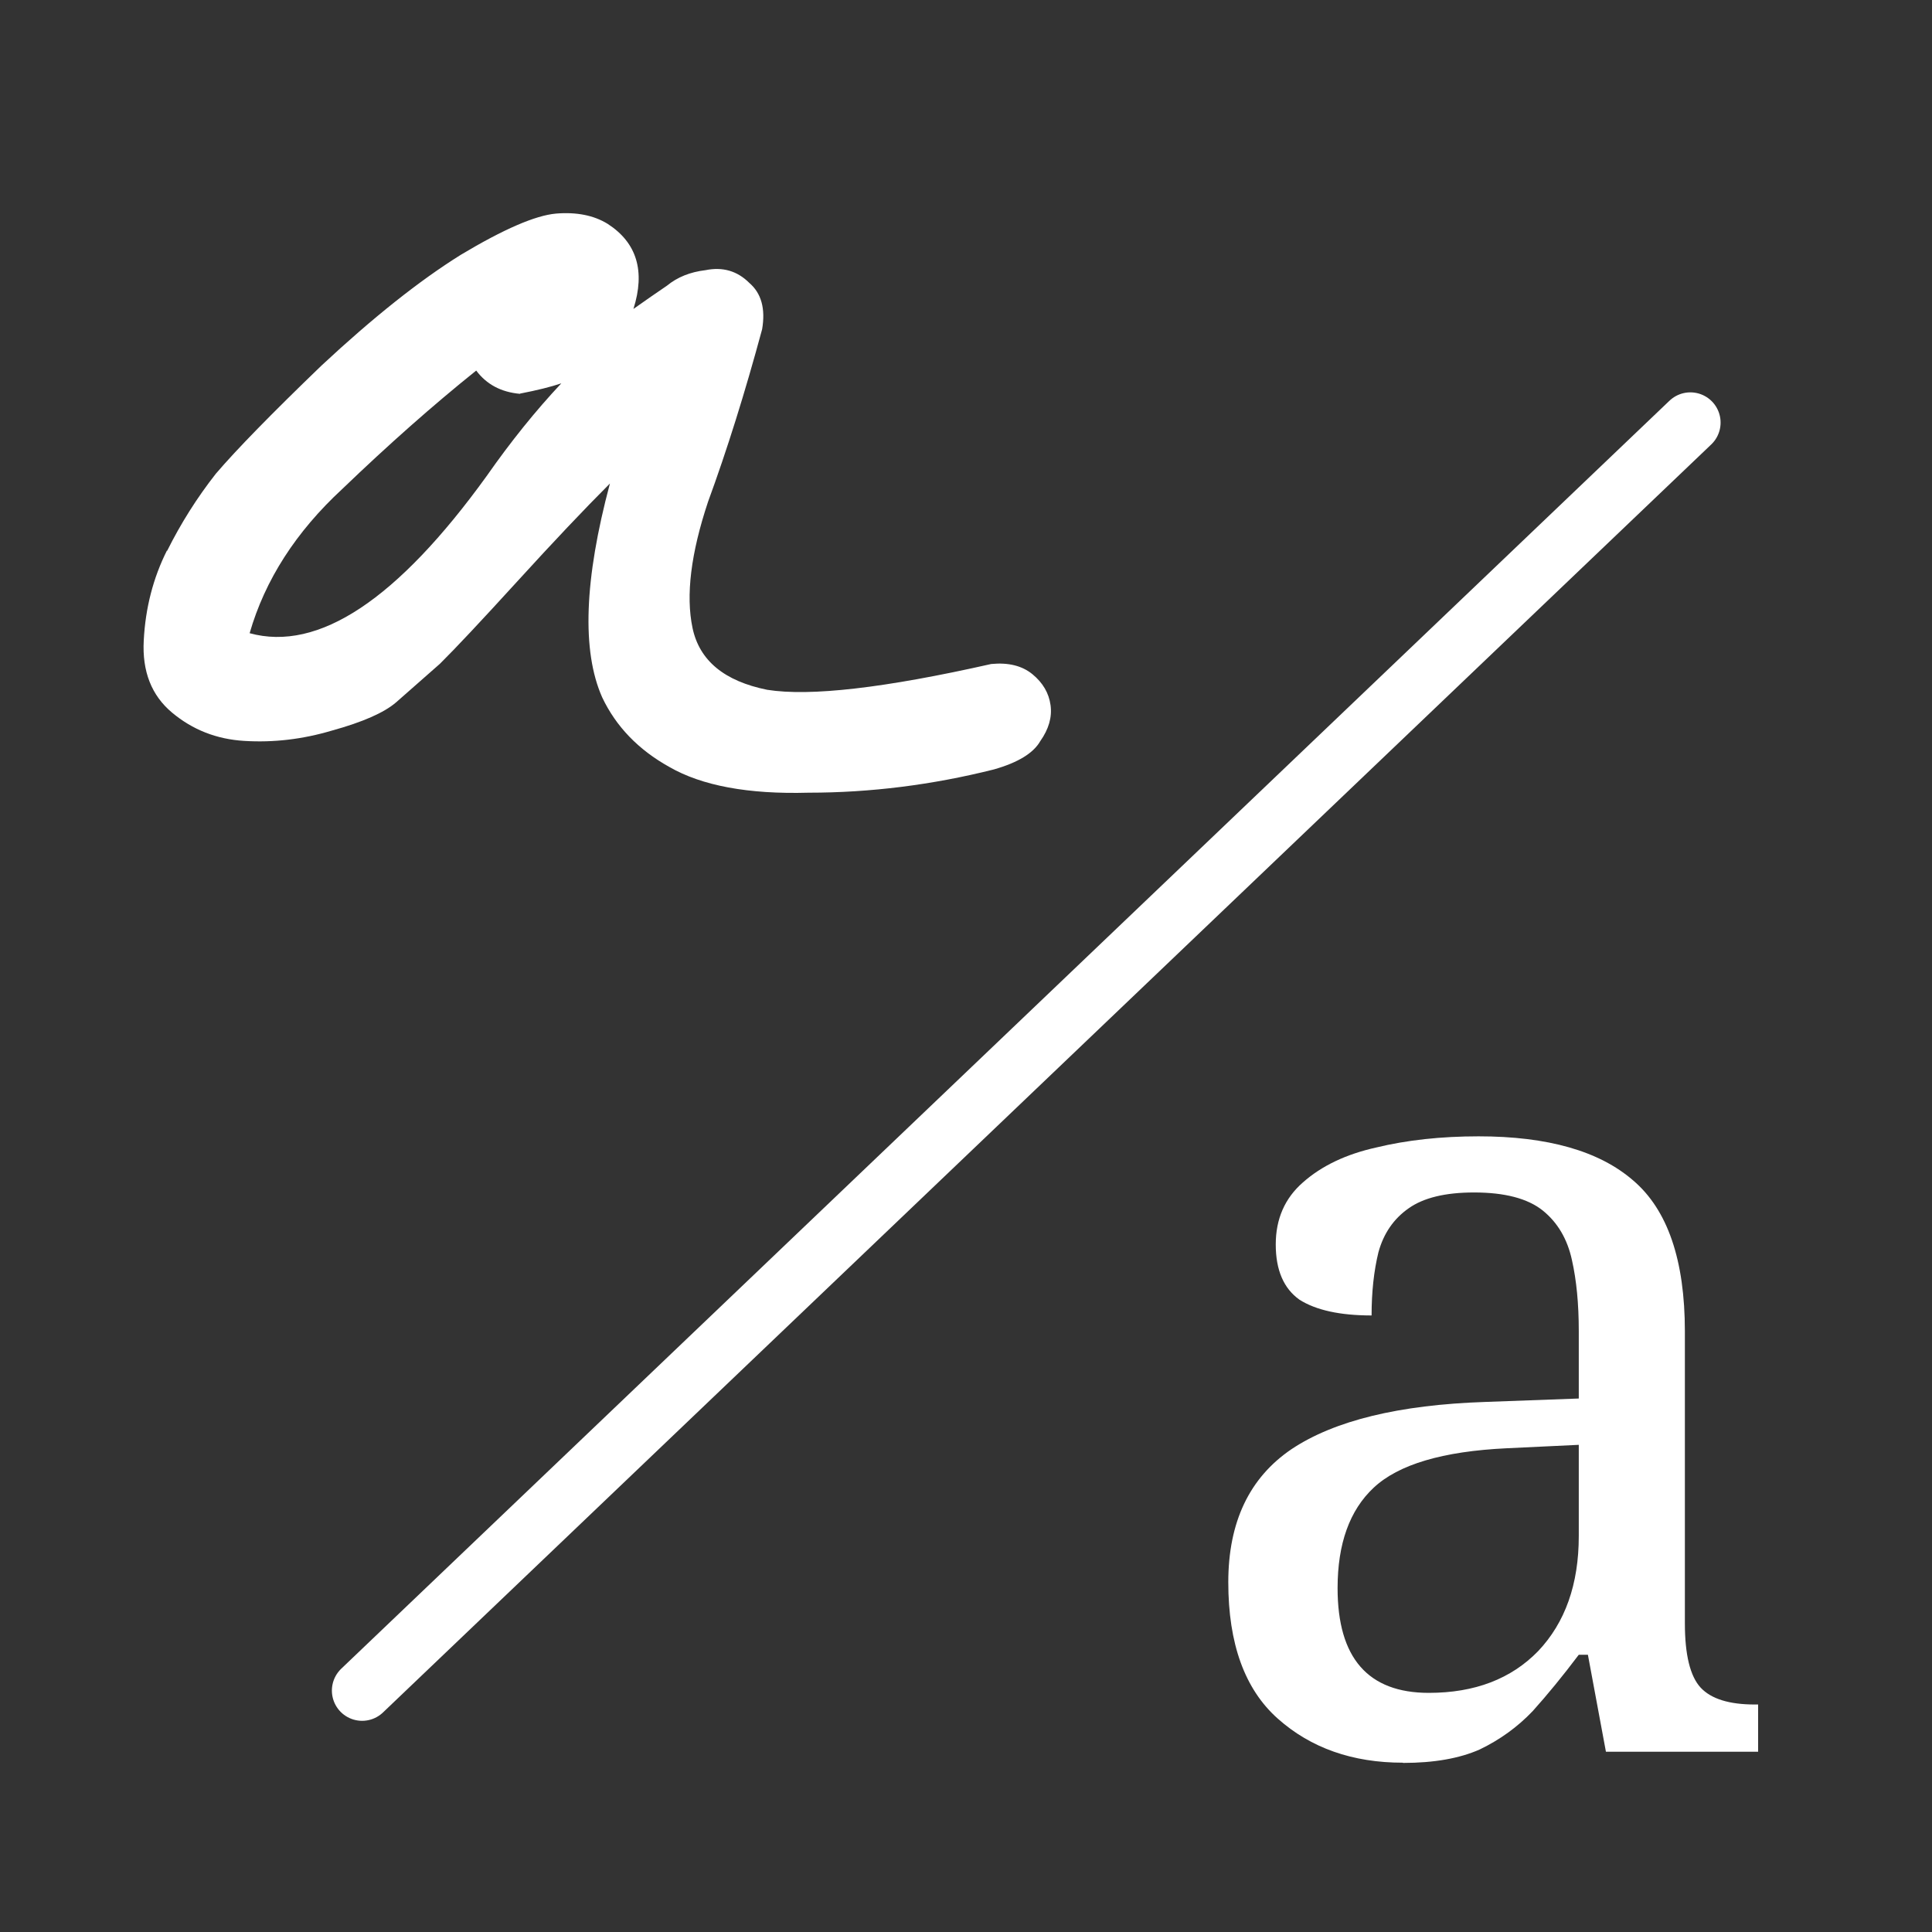 <?xml version="1.0" encoding="UTF-8" standalone="no"?>
<!-- Created with Inkscape (http://www.inkscape.org/) -->

<svg
   xmlns:dc="http://purl.org/dc/elements/1.1/"
   xmlns:cc="http://creativecommons.org/ns#"
   xmlns:rdf="http://www.w3.org/1999/02/22-rdf-syntax-ns#"
   xmlns:svg="http://www.w3.org/2000/svg"
   xmlns="http://www.w3.org/2000/svg"
   xmlns:sodipodi="http://sodipodi.sourceforge.net/DTD/sodipodi-0.dtd"
   xmlns:inkscape="http://www.inkscape.org/namespaces/inkscape"
   width="32"
   height="32"
   viewBox="0 0 8.467 8.467"
   version="1.1"
   id="svg8"
   inkscape:version="0.92.3 (2405546, 2018-03-11)"
   sodipodi:docname="changeStyle.svg">
  <rect x="0" y="0" width="8.467" height="8.467" fill="#333333" stroke="none"/>
  <defs
     id="defs2" />
  <sodipodi:namedview
     id="base"
     pagecolor="#343434"
     bordercolor="#666666"
     borderopacity="1.0"
     inkscape:pageopacity="0"
     inkscape:pageshadow="2"
     inkscape:zoom="3.6203867"
     inkscape:cx="-47.240143"
     inkscape:cy="22.146354"
     inkscape:document-units="px"
     inkscape:current-layer="layer1"
     showgrid="true"
     units="px"
     inkscape:window-width="1920"
     inkscape:window-height="1012"
     inkscape:window-x="0"
     inkscape:window-y="0"
     inkscape:window-maximized="1">
    <inkscape:grid
       type="xygrid"
       id="grid815"
       units="px"
       spacingx="0.265"
       spacingy="0.265"
       empspacing="4"
       color="#4f4fff"
       opacity="0.125"
       empcolor="#8e8eff"
       empopacity="0.251" />
  </sodipodi:namedview>
  <g
     inkscape:label="Layer 1"
     inkscape:groupmode="layer"
     id="layer1"
     transform="translate(0,-288.533)">
    <g
       aria-label="a"
       style="font-style:normal;font-variant:normal;font-weight:bold;font-stretch:normal;font-size:2.646px;line-height:125%;font-family:Raleway;-inkscape-font-specification:'Raleway Bold';text-align:start;letter-spacing:0px;word-spacing:0px;text-anchor:start;fill:#ffffff;fill-opacity:1;stroke:none;stroke-width:0.265px;stroke-linecap:butt;stroke-linejoin:miter;stroke-opacity:1"
       id="text884">
      <path
         d="m 0.732,290.948 q 0.09,-0.181 0.214,-0.339 0.135,-0.158 0.463,-0.474 0.339,-0.316 0.61,-0.485 0.282,-0.169 0.418,-0.181 0.135,-0.011 0.226,0.045 0.192,0.124 0.113,0.373 0.079,-0.056 0.147,-0.102 0.068,-0.056 0.169,-0.068 0.113,-0.023 0.192,0.056 0.079,0.068 0.056,0.203 -0.113,0.418 -0.237,0.756 -0.113,0.339 -0.068,0.553 0.045,0.214 0.327,0.271 0.282,0.045 0.982,-0.113 0.113,-0.011 0.181,0.045 0.068,0.056 0.079,0.135 0.011,0.079 -0.045,0.158 -0.045,0.079 -0.203,0.124 -0.406,0.102 -0.813,0.102 -0.395,0.011 -0.61,-0.113 -0.203,-0.113 -0.294,-0.305 -0.135,-0.305 0.034,-0.937 -0.169,0.169 -0.406,0.429 -0.237,0.26 -0.339,0.361 -0.102,0.09 -0.192,0.169 -0.079,0.068 -0.282,0.124 -0.192,0.057 -0.384,0.045 -0.181,-0.011 -0.316,-0.124 -0.135,-0.113 -0.124,-0.316 0.011,-0.214 0.102,-0.395 z m 1.547,-0.689 q -0.124,-0.011 -0.192,-0.102 -0.282,0.226 -0.587,0.519 -0.305,0.282 -0.406,0.632 0.452,0.124 1.039,-0.689 0.158,-0.226 0.327,-0.406 -0.068,0.023 -0.181,0.045 z"
         style="font-style:normal;font-variant:normal;font-weight:normal;font-stretch:normal;font-size:11.289px;font-family:Karumbi;-inkscape-font-specification:Karumbi;fill:#ffffff;fill-opacity:1;stroke-width:0.265px"
         id="path892" />
    </g>
    <g
       aria-label="a"
       style="font-style:normal;font-variant:normal;font-weight:bold;font-stretch:normal;font-size:2.646px;line-height:125%;font-family:Raleway;-inkscape-font-specification:'Raleway Bold';text-align:start;letter-spacing:0px;word-spacing:0px;text-anchor:start;fill:#ffffff;fill-opacity:1;stroke:none;stroke-width:0.265px;stroke-linecap:butt;stroke-linejoin:miter;stroke-opacity:1"
       id="text888">
      <path
         d="m 6.148,296.258 q -0.331,0 -0.548,-0.193 -0.217,-0.193 -0.217,-0.598 0,-0.395 0.277,-0.583 0.282,-0.188 0.849,-0.207 l 0.41,-0.015 v -0.296 q 0,-0.178 -0.03,-0.311 -0.03,-0.138 -0.128,-0.217 -0.099,-0.079 -0.301,-0.079 -0.188,0 -0.286,0.069 -0.099,0.069 -0.133,0.193 -0.03,0.123 -0.03,0.277 -0.207,0 -0.316,-0.069 -0.104,-0.074 -0.104,-0.242 0,-0.168 0.119,-0.272 0.123,-0.109 0.321,-0.153 0.202,-0.049 0.449,-0.049 0.454,0 0.677,0.193 0.227,0.193 0.227,0.662 v 1.279 q 0,0.207 0.069,0.282 0.069,0.074 0.237,0.074 h 0.015 v 0.207 h -0.667 l -0.079,-0.425 h -0.04 q -0.104,0.138 -0.202,0.247 -0.099,0.104 -0.232,0.168 -0.133,0.059 -0.336,0.059 z m 0.114,-0.306 q 0.301,0 0.479,-0.183 0.178,-0.188 0.178,-0.504 v -0.4 l -0.316,0.015 q -0.42,0.02 -0.583,0.173 -0.158,0.148 -0.158,0.44 0,0.459 0.4,0.459 z"
         style="font-style:normal;font-variant:normal;font-weight:normal;font-stretch:normal;font-size:4.939px;font-family:'Noto Serif';-inkscape-font-specification:'Noto Serif';fill:#ffffff;fill-opacity:1;stroke-width:0.265px"
         id="path895" />
    </g>
    <path
       style="color:#000000;clip-rule:nonzero;display:inline;overflow:visible;visibility:visible;opacity:1;isolation:auto;mix-blend-mode:normal;color-interpolation:sRGB;color-interpolation-filters:linearRGB;solid-color:#000000;solid-opacity:1;fill:#ffffff;fill-opacity:1;fill-rule:nonzero;stroke:#ffffff;stroke-width:0.265;stroke-linecap:round;stroke-linejoin:round;stroke-miterlimit:4;stroke-dasharray:none;stroke-dashoffset:0;stroke-opacity:1;marker:none;color-rendering:auto;image-rendering:auto;shape-rendering:auto;text-rendering:auto;enable-background:accumulate"
       d="M 1.587,295.942 7.408,290.385"
       id="path890"
       inkscape:connector-curvature="0" />
  </g>
</svg>
